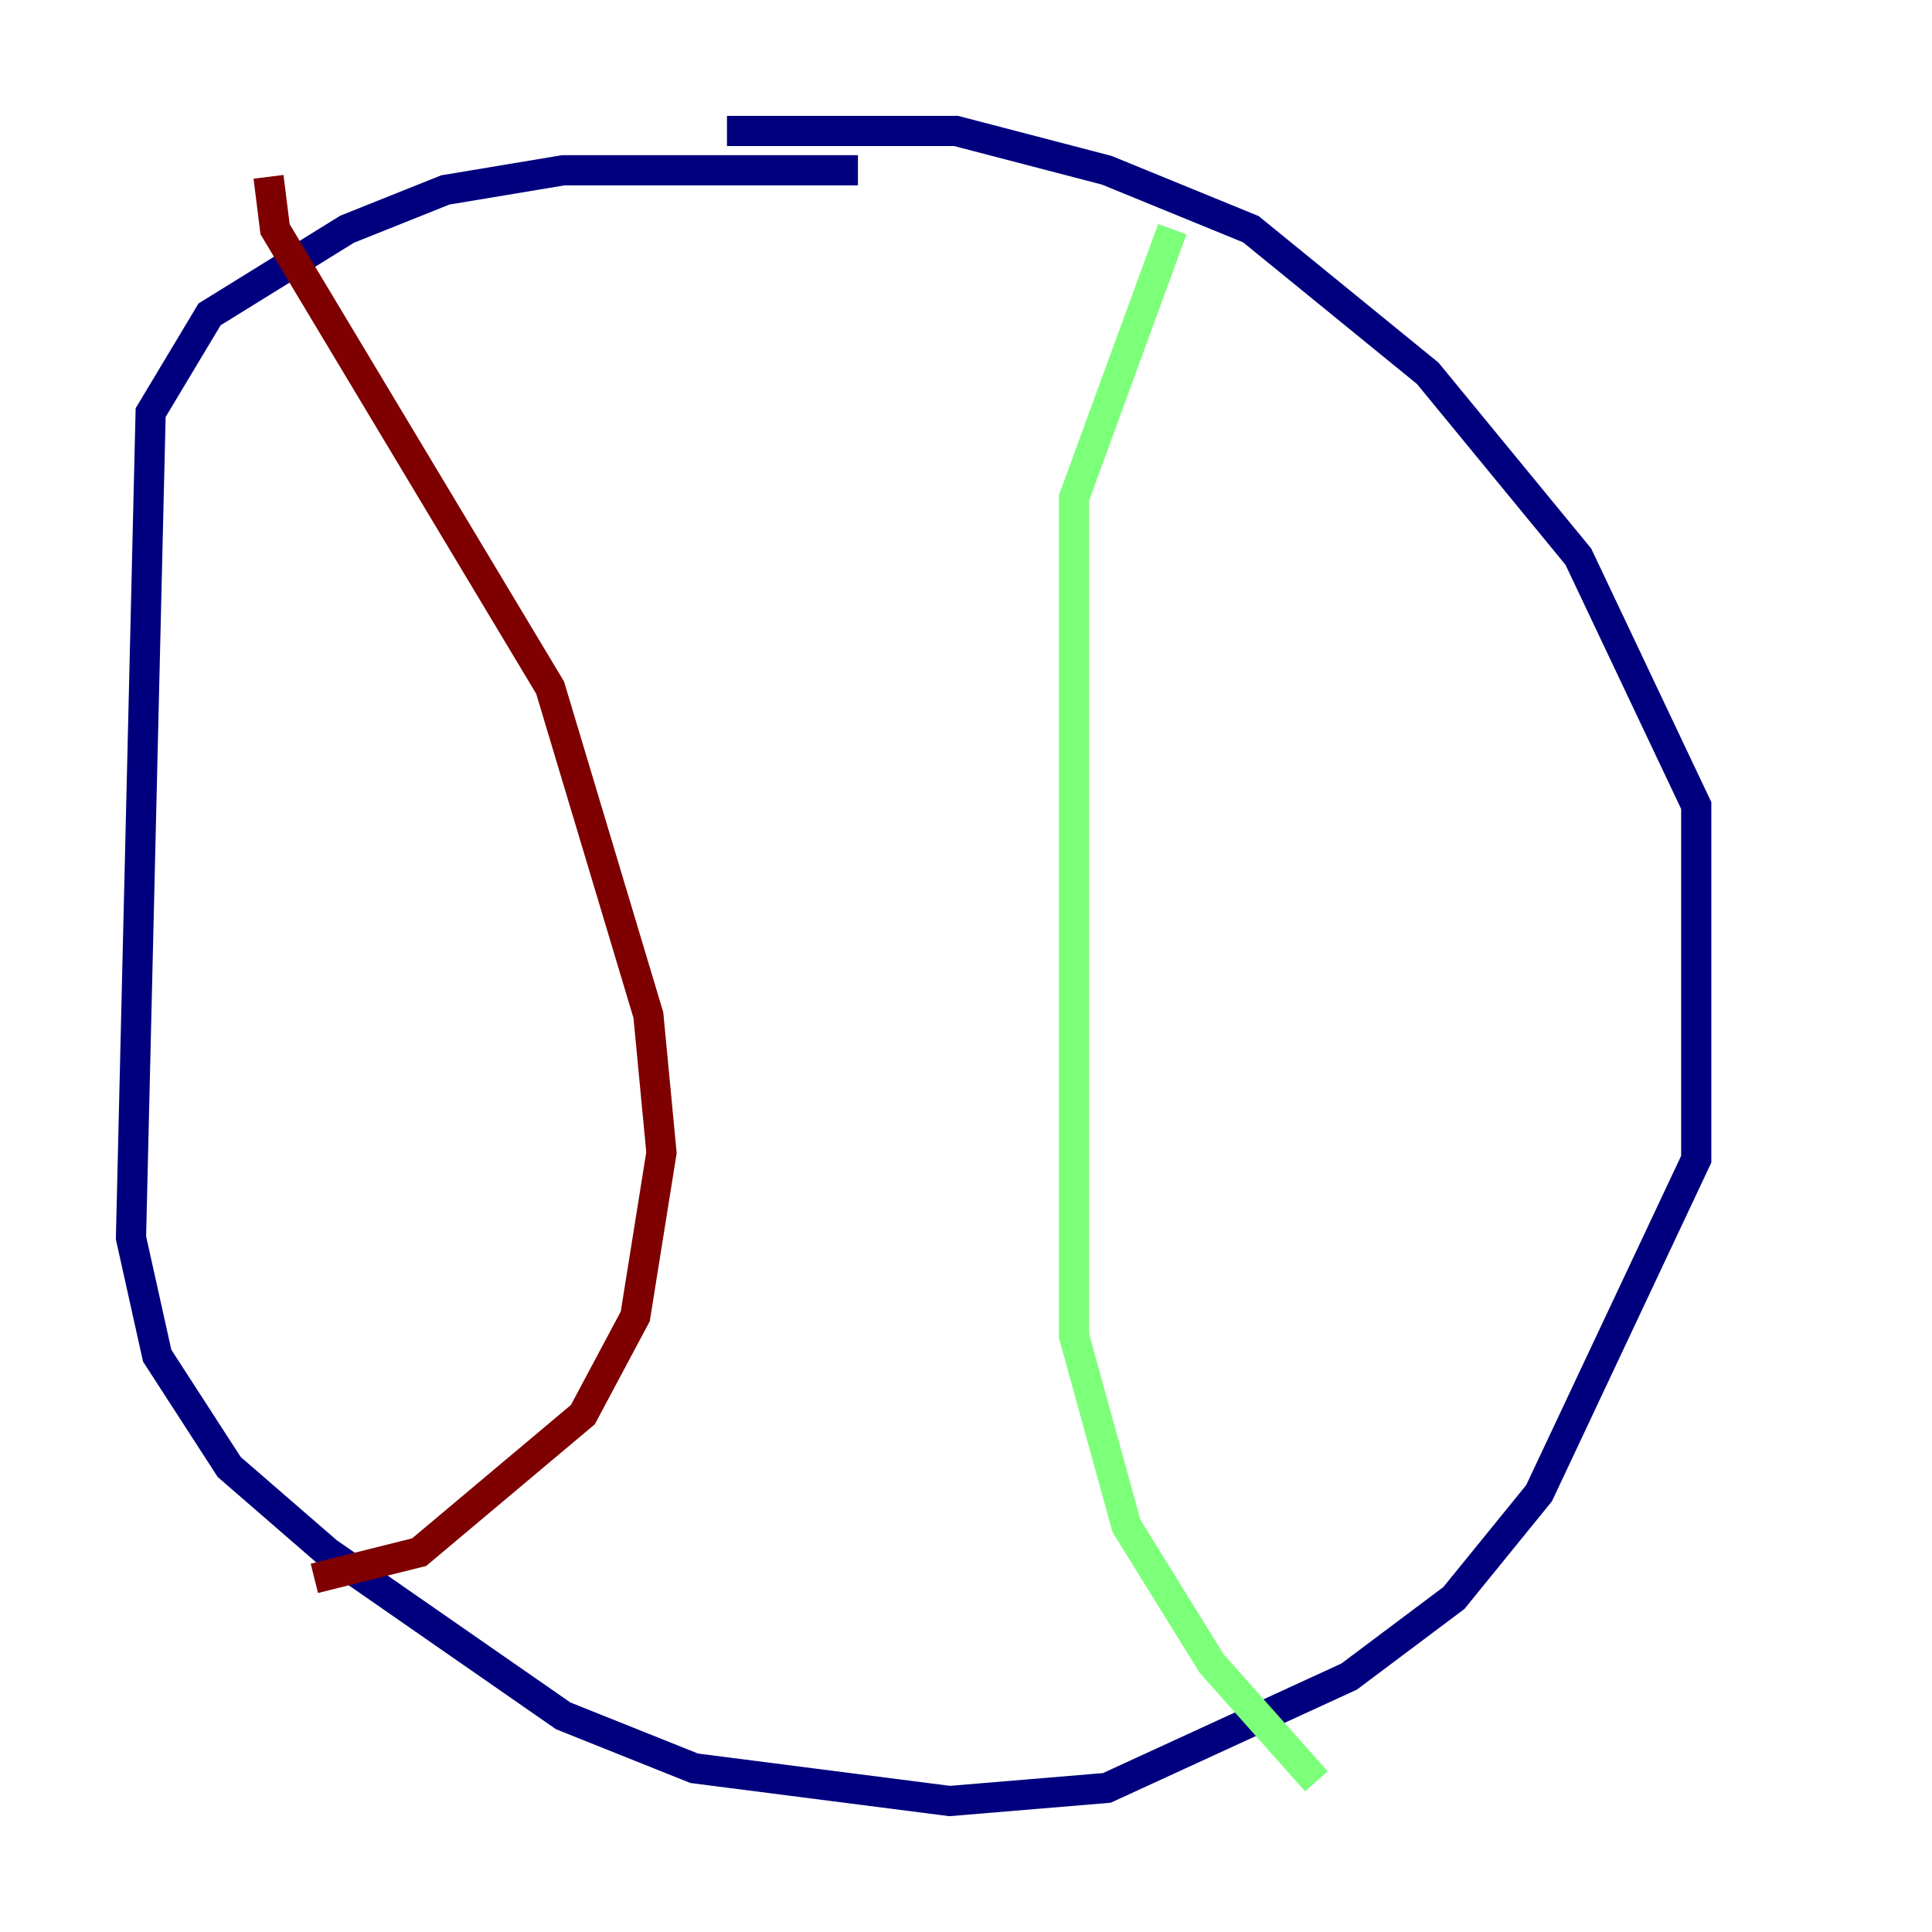 <?xml version="1.0" encoding="utf-8" ?>
<svg baseProfile="tiny" height="128" version="1.2" viewBox="0,0,128,128" width="128" xmlns="http://www.w3.org/2000/svg" xmlns:ev="http://www.w3.org/2001/xml-events" xmlns:xlink="http://www.w3.org/1999/xlink"><defs /><polyline fill="none" points="56.841,11.281 37.315,11.281 29.505,12.583 22.997,15.186 13.885,20.827 9.98,27.336 8.678,82.007 10.414,89.817 15.186,97.193 21.695,102.834 37.315,113.681 45.993,117.153 62.915,119.322 73.329,118.454 89.383,111.078 96.325,105.871 101.966,98.929 112.38,76.8 112.38,53.37 104.57,36.881 94.59,24.732 82.875,15.186 73.329,11.281 63.349,8.678 48.163,8.678" stroke="#00007f" stroke-width="2" /><polyline fill="none" points="77.668,15.186 71.159,32.976 71.159,88.515 74.63,101.098 80.271,110.21 87.214,118.02" stroke="#7cff79" stroke-width="2" /><polyline fill="none" points="17.79,11.715 18.224,15.186 36.447,45.559 42.956,67.254 43.824,76.366 42.088,87.214 38.617,93.722 27.77,102.834 20.827,104.57" stroke="#7f0000" stroke-width="2" /></svg>